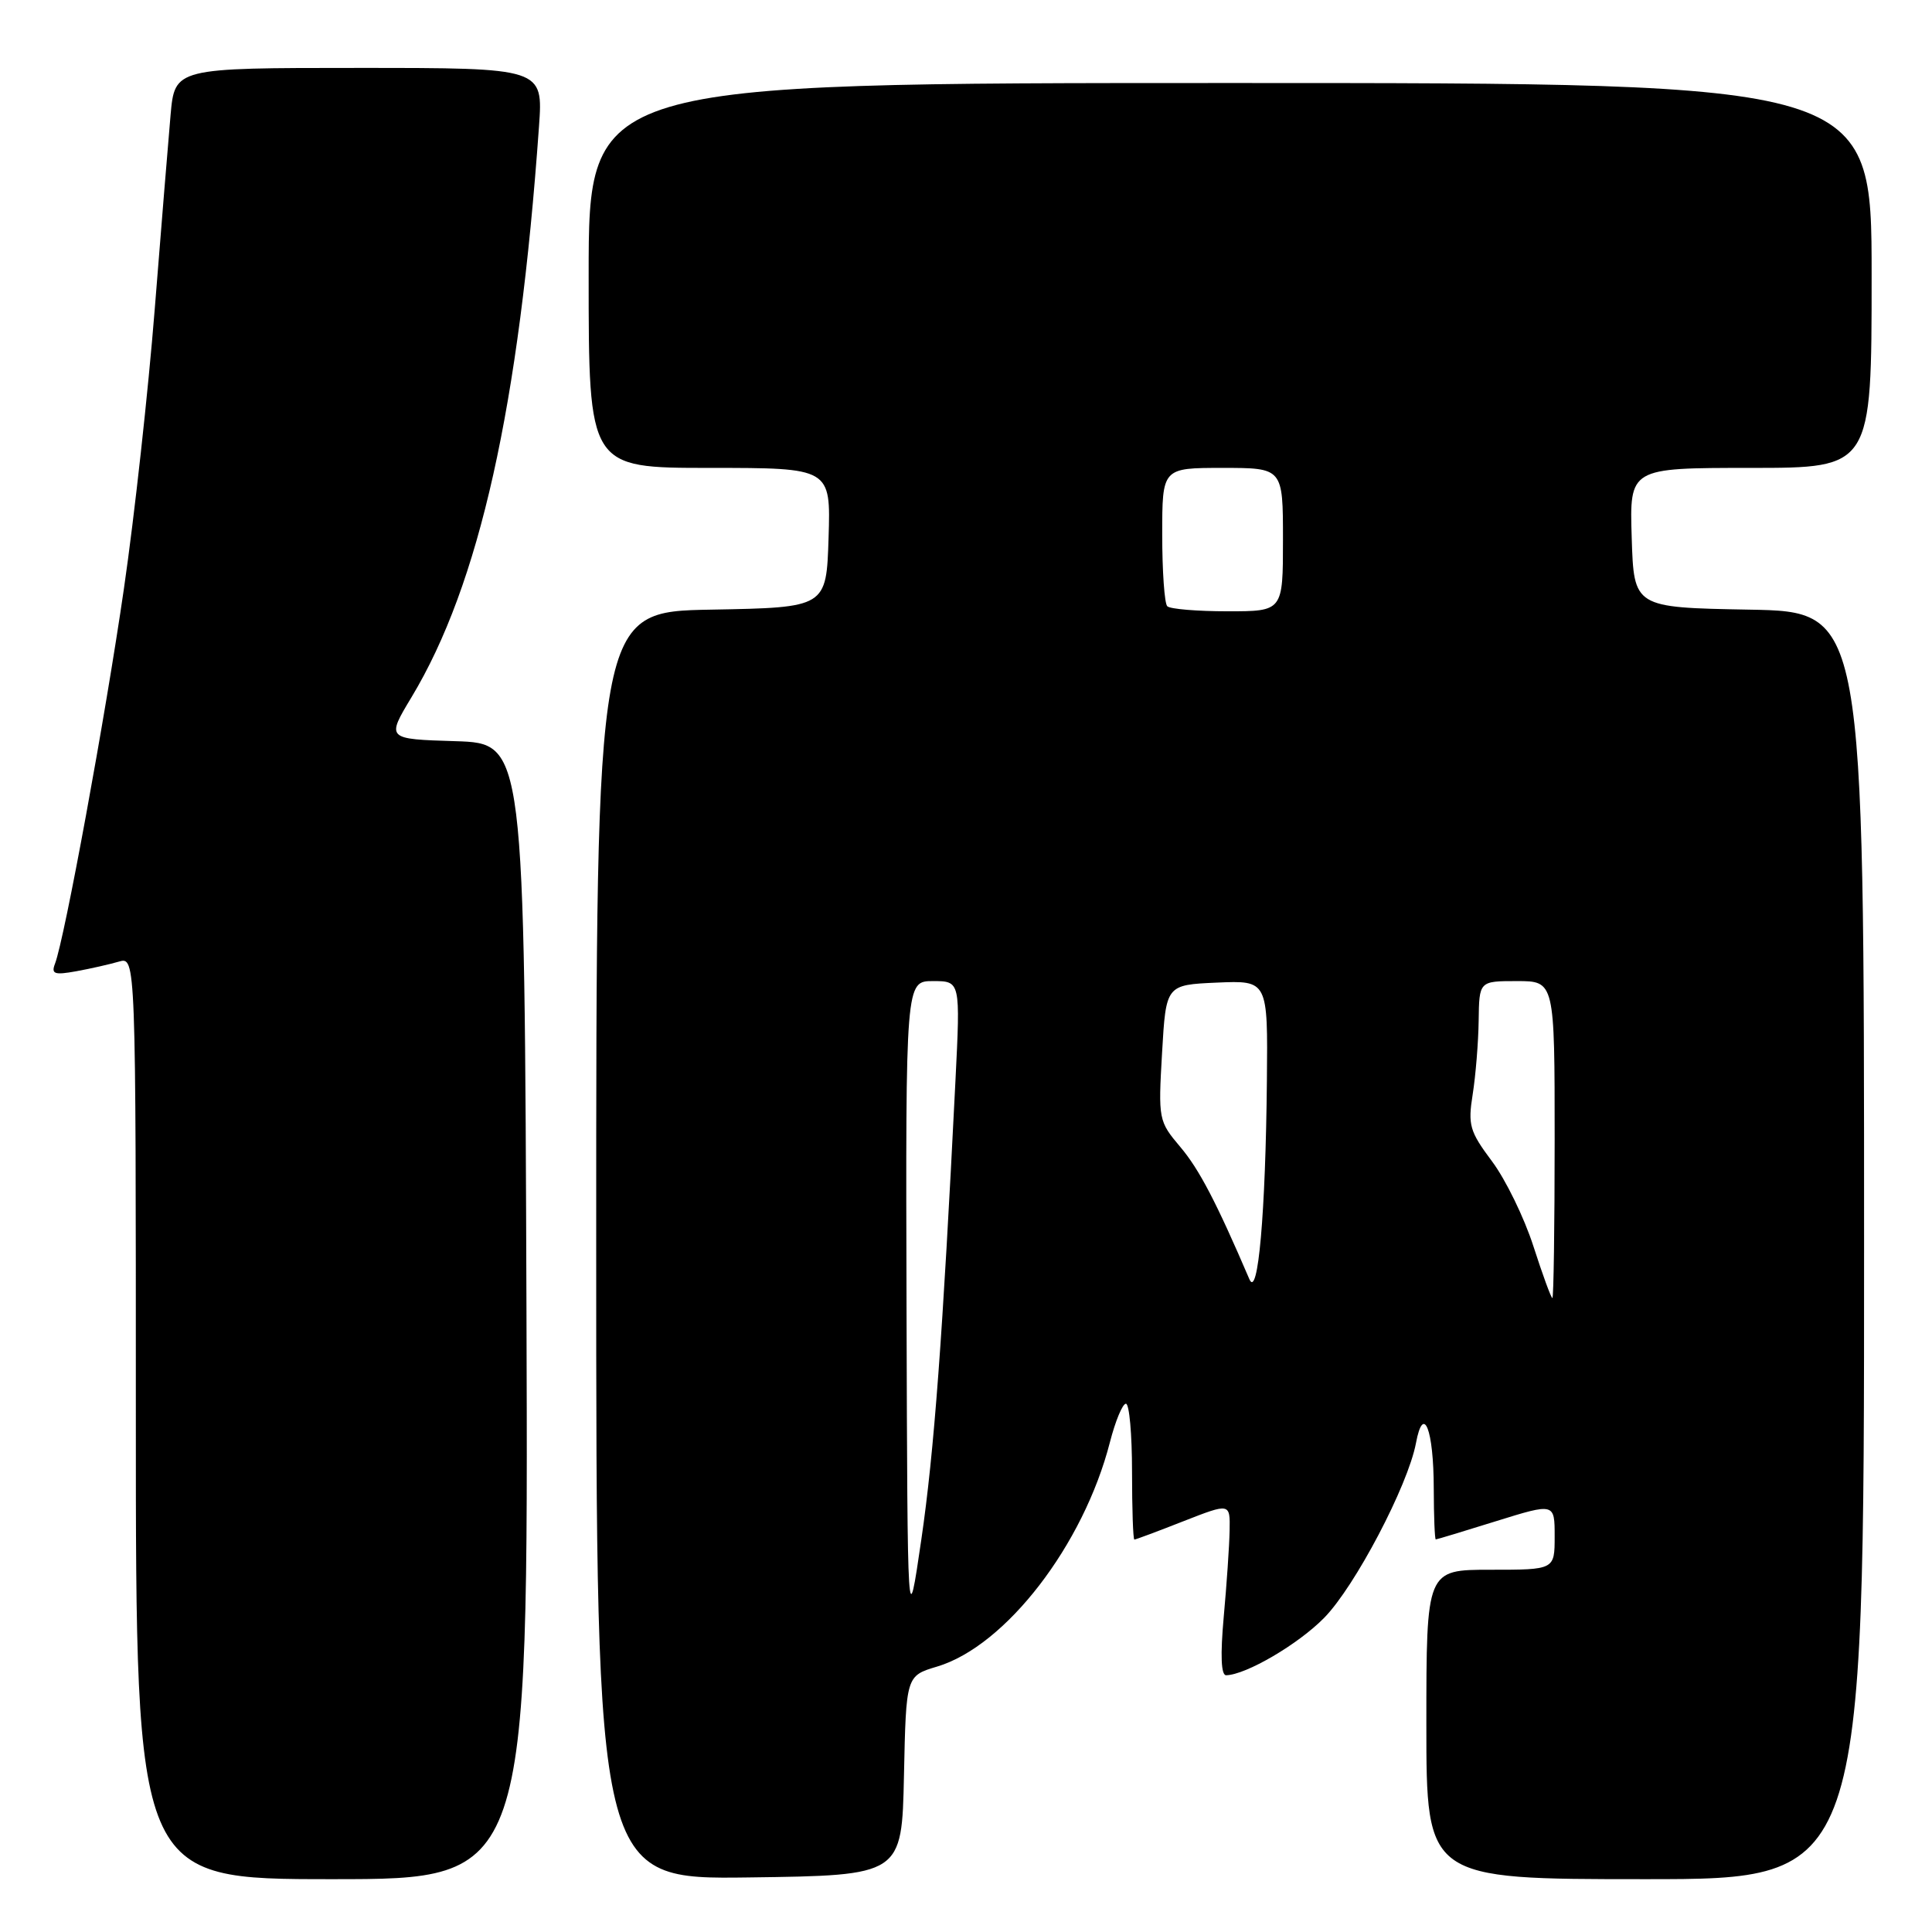 <?xml version="1.0" encoding="UTF-8" standalone="no"?>
<!DOCTYPE svg PUBLIC "-//W3C//DTD SVG 1.1//EN" "http://www.w3.org/Graphics/SVG/1.1/DTD/svg11.dtd" >
<svg xmlns="http://www.w3.org/2000/svg" xmlns:xlink="http://www.w3.org/1999/xlink" version="1.1" viewBox="0 0 256 256">
 <g >
 <path fill="currentColor"
d=" M 69.76 173.75 C 69.50 98.50 69.50 98.50 60.34 98.21 C 51.19 97.93 51.19 97.93 54.53 92.38 C 63.52 77.45 68.79 53.86 71.42 16.75 C 71.97 9.00 71.97 9.00 47.57 9.00 C 23.16 9.00 23.16 9.00 22.60 15.25 C 22.30 18.69 21.35 30.27 20.50 41.00 C 19.65 51.73 17.82 68.38 16.42 78.00 C 13.95 95.03 8.55 124.41 7.29 127.69 C 6.76 129.06 7.20 129.22 10.08 128.70 C 11.96 128.36 14.51 127.78 15.75 127.42 C 18.00 126.77 18.00 126.77 18.00 187.88 C 18.00 249.00 18.00 249.00 44.01 249.00 C 70.01 249.00 70.01 249.00 69.76 173.75 Z  M 119.78 235.28 C 120.06 222.06 120.06 222.06 124.17 220.83 C 133.26 218.11 143.58 204.71 147.07 191.10 C 147.79 188.30 148.74 186.00 149.19 186.00 C 149.64 186.00 150.00 190.05 150.00 195.00 C 150.00 199.95 150.14 204.00 150.31 204.00 C 150.48 204.00 153.41 202.91 156.81 201.57 C 163.00 199.15 163.00 199.15 162.93 202.82 C 162.89 204.85 162.54 209.99 162.15 214.25 C 161.69 219.35 161.80 221.99 162.47 221.98 C 165.11 221.92 172.03 217.87 175.46 214.37 C 179.54 210.22 186.56 196.85 187.62 191.23 C 188.61 185.93 189.97 189.38 189.98 197.25 C 189.99 200.96 190.11 203.99 190.25 203.98 C 190.39 203.98 193.99 202.89 198.25 201.56 C 206.00 199.15 206.00 199.15 206.00 203.58 C 206.00 208.00 206.00 208.00 197.50 208.00 C 189.00 208.00 189.00 208.00 189.00 228.50 C 189.00 249.00 189.00 249.00 218.00 249.00 C 247.00 249.00 247.00 249.00 247.00 165.03 C 247.00 81.05 247.00 81.05 231.75 80.78 C 216.50 80.50 216.50 80.50 216.21 71.25 C 215.92 62.00 215.92 62.00 231.96 62.00 C 248.00 62.00 248.00 62.00 248.00 36.50 C 248.00 11.00 248.00 11.00 163.00 11.00 C 78.00 11.00 78.00 11.00 78.00 36.50 C 78.00 62.00 78.00 62.00 94.04 62.00 C 110.08 62.00 110.08 62.00 109.79 71.25 C 109.50 80.50 109.50 80.50 94.25 80.78 C 79.00 81.05 79.00 81.05 79.00 165.05 C 79.00 249.04 79.00 249.04 99.25 248.77 C 119.50 248.50 119.50 248.50 119.78 235.28 Z  M 120.12 173.25 C 120.00 130.00 120.00 130.00 123.63 130.00 C 127.26 130.00 127.26 130.00 126.60 143.25 C 124.91 177.15 123.77 192.45 122.08 204.00 C 120.25 216.50 120.25 216.50 120.12 173.25 Z  M 203.18 165.12 C 201.96 161.33 199.49 156.27 197.69 153.87 C 194.73 149.91 194.49 149.08 195.14 145.00 C 195.53 142.53 195.89 138.14 195.93 135.25 C 196.00 130.00 196.00 130.00 201.00 130.00 C 206.00 130.00 206.00 130.00 206.00 151.00 C 206.00 162.55 205.86 172.00 205.70 172.00 C 205.53 172.00 204.40 168.90 203.18 165.12 Z  M 165.55 169.50 C 161.17 159.29 158.90 154.93 156.39 151.97 C 153.51 148.56 153.47 148.33 153.98 139.50 C 154.50 130.50 154.50 130.50 161.25 130.20 C 168.00 129.91 168.00 129.91 167.87 143.20 C 167.70 160.79 166.69 172.17 165.55 169.50 Z  M 154.67 80.33 C 154.30 79.97 154.00 75.69 154.00 70.83 C 154.00 62.00 154.00 62.00 162.00 62.00 C 170.00 62.00 170.00 62.00 170.00 71.50 C 170.00 81.00 170.00 81.00 162.67 81.00 C 158.63 81.00 155.03 80.70 154.67 80.33 Z "/>
</g>
</svg>